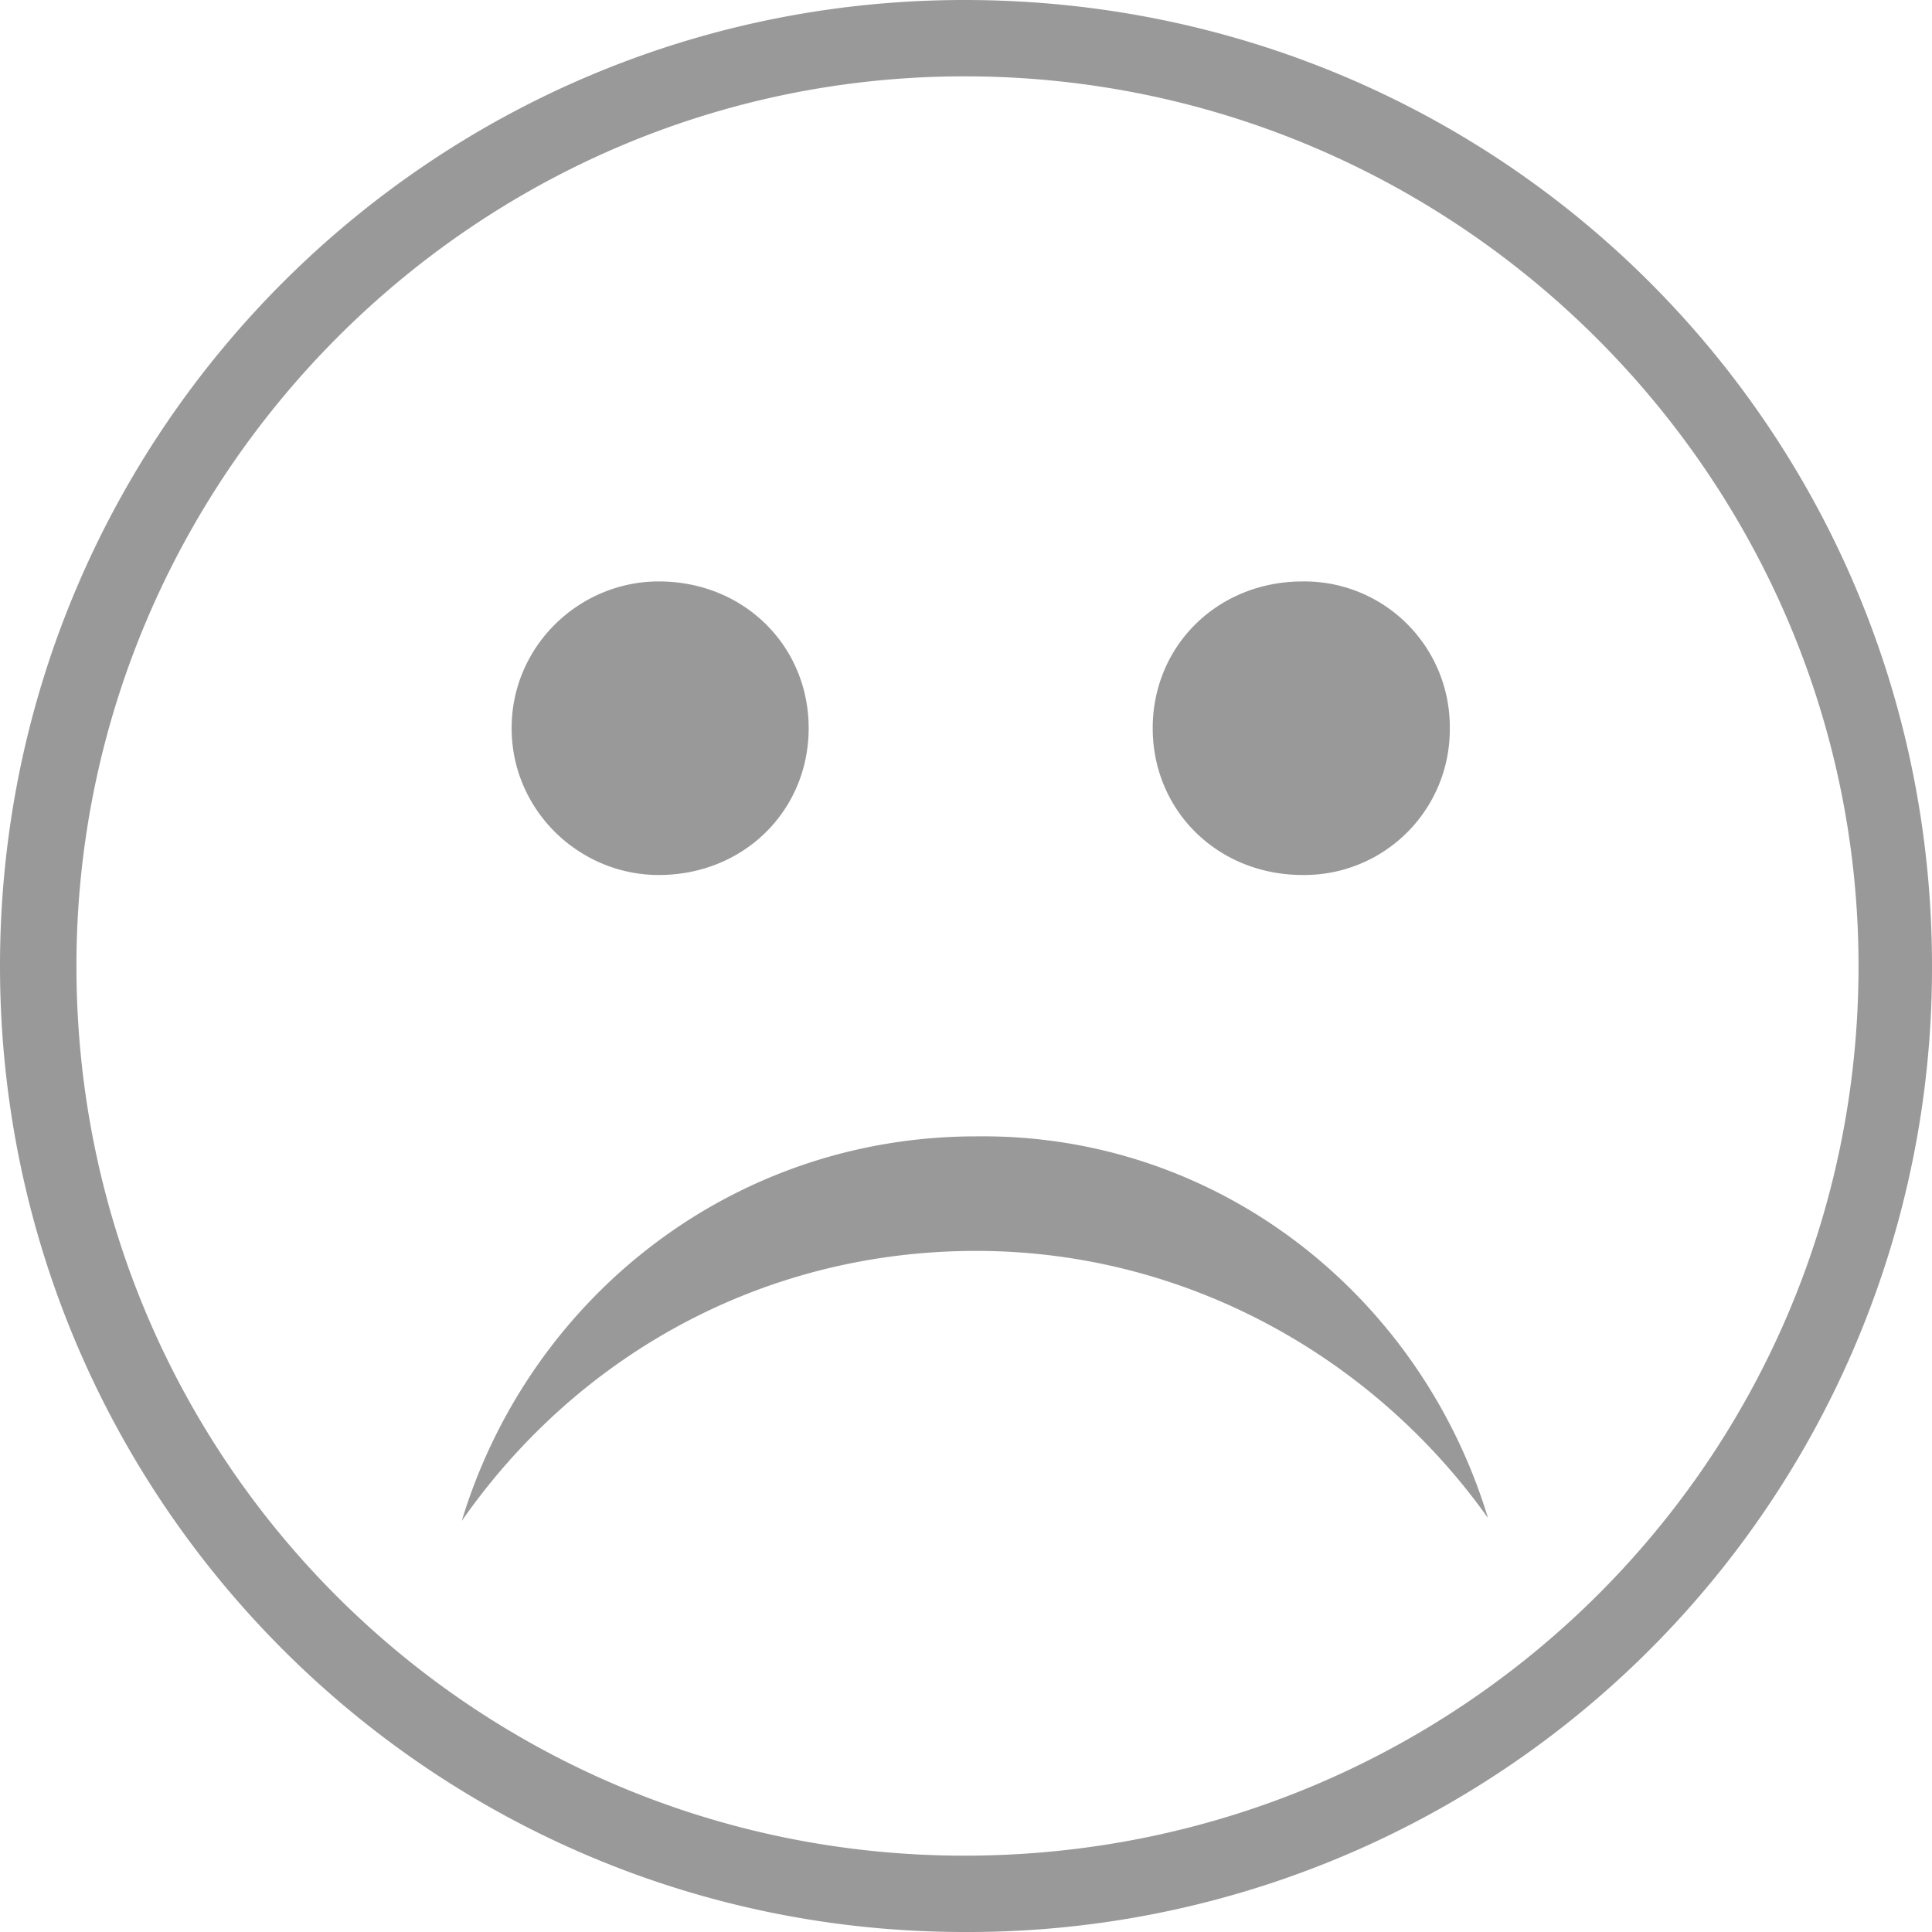 <svg xmlns="http://www.w3.org/2000/svg" width="39" height="39" viewBox="0 0 39 39">
    <path fill="#999" fill-rule="evenodd" d="M30.037 30.643c-2.316-3.259-6.114-5.392-10.33-5.392-4.332 0-8.072 2.133-10.386 5.451 1.365-4.504 5.46-7.763 10.386-7.763 4.868-.06 8.965 3.2 10.33 7.704m-6.768-15.944c0-1.66 1.306-2.962 3.029-2.962a2.936 2.936 0 0 1 2.968 2.962 2.937 2.937 0 0 1-2.968 2.964c-1.723 0-3.029-1.304-3.029-2.964m-12.941 0c0-1.66 1.367-2.962 2.969-2.962 1.722 0 3.027 1.303 3.027 2.962 0 1.66-1.305 2.964-3.027 2.964-1.602 0-2.969-1.304-2.969-2.964m9.143 22.76c-9.913 0-17.928-8-17.928-17.959 0-9.838 8.015-17.959 17.928-17.959 9.972 0 18.046 8.12 18.046 17.959 0 9.959-8.074 17.959-18.046 17.959m0-37.459C8.726 0 0 8.713 0 19.5S8.726 39 19.471 39A19.455 19.455 0 0 0 39 19.5C39 8.713 30.333 0 19.471 0"/>
</svg>

